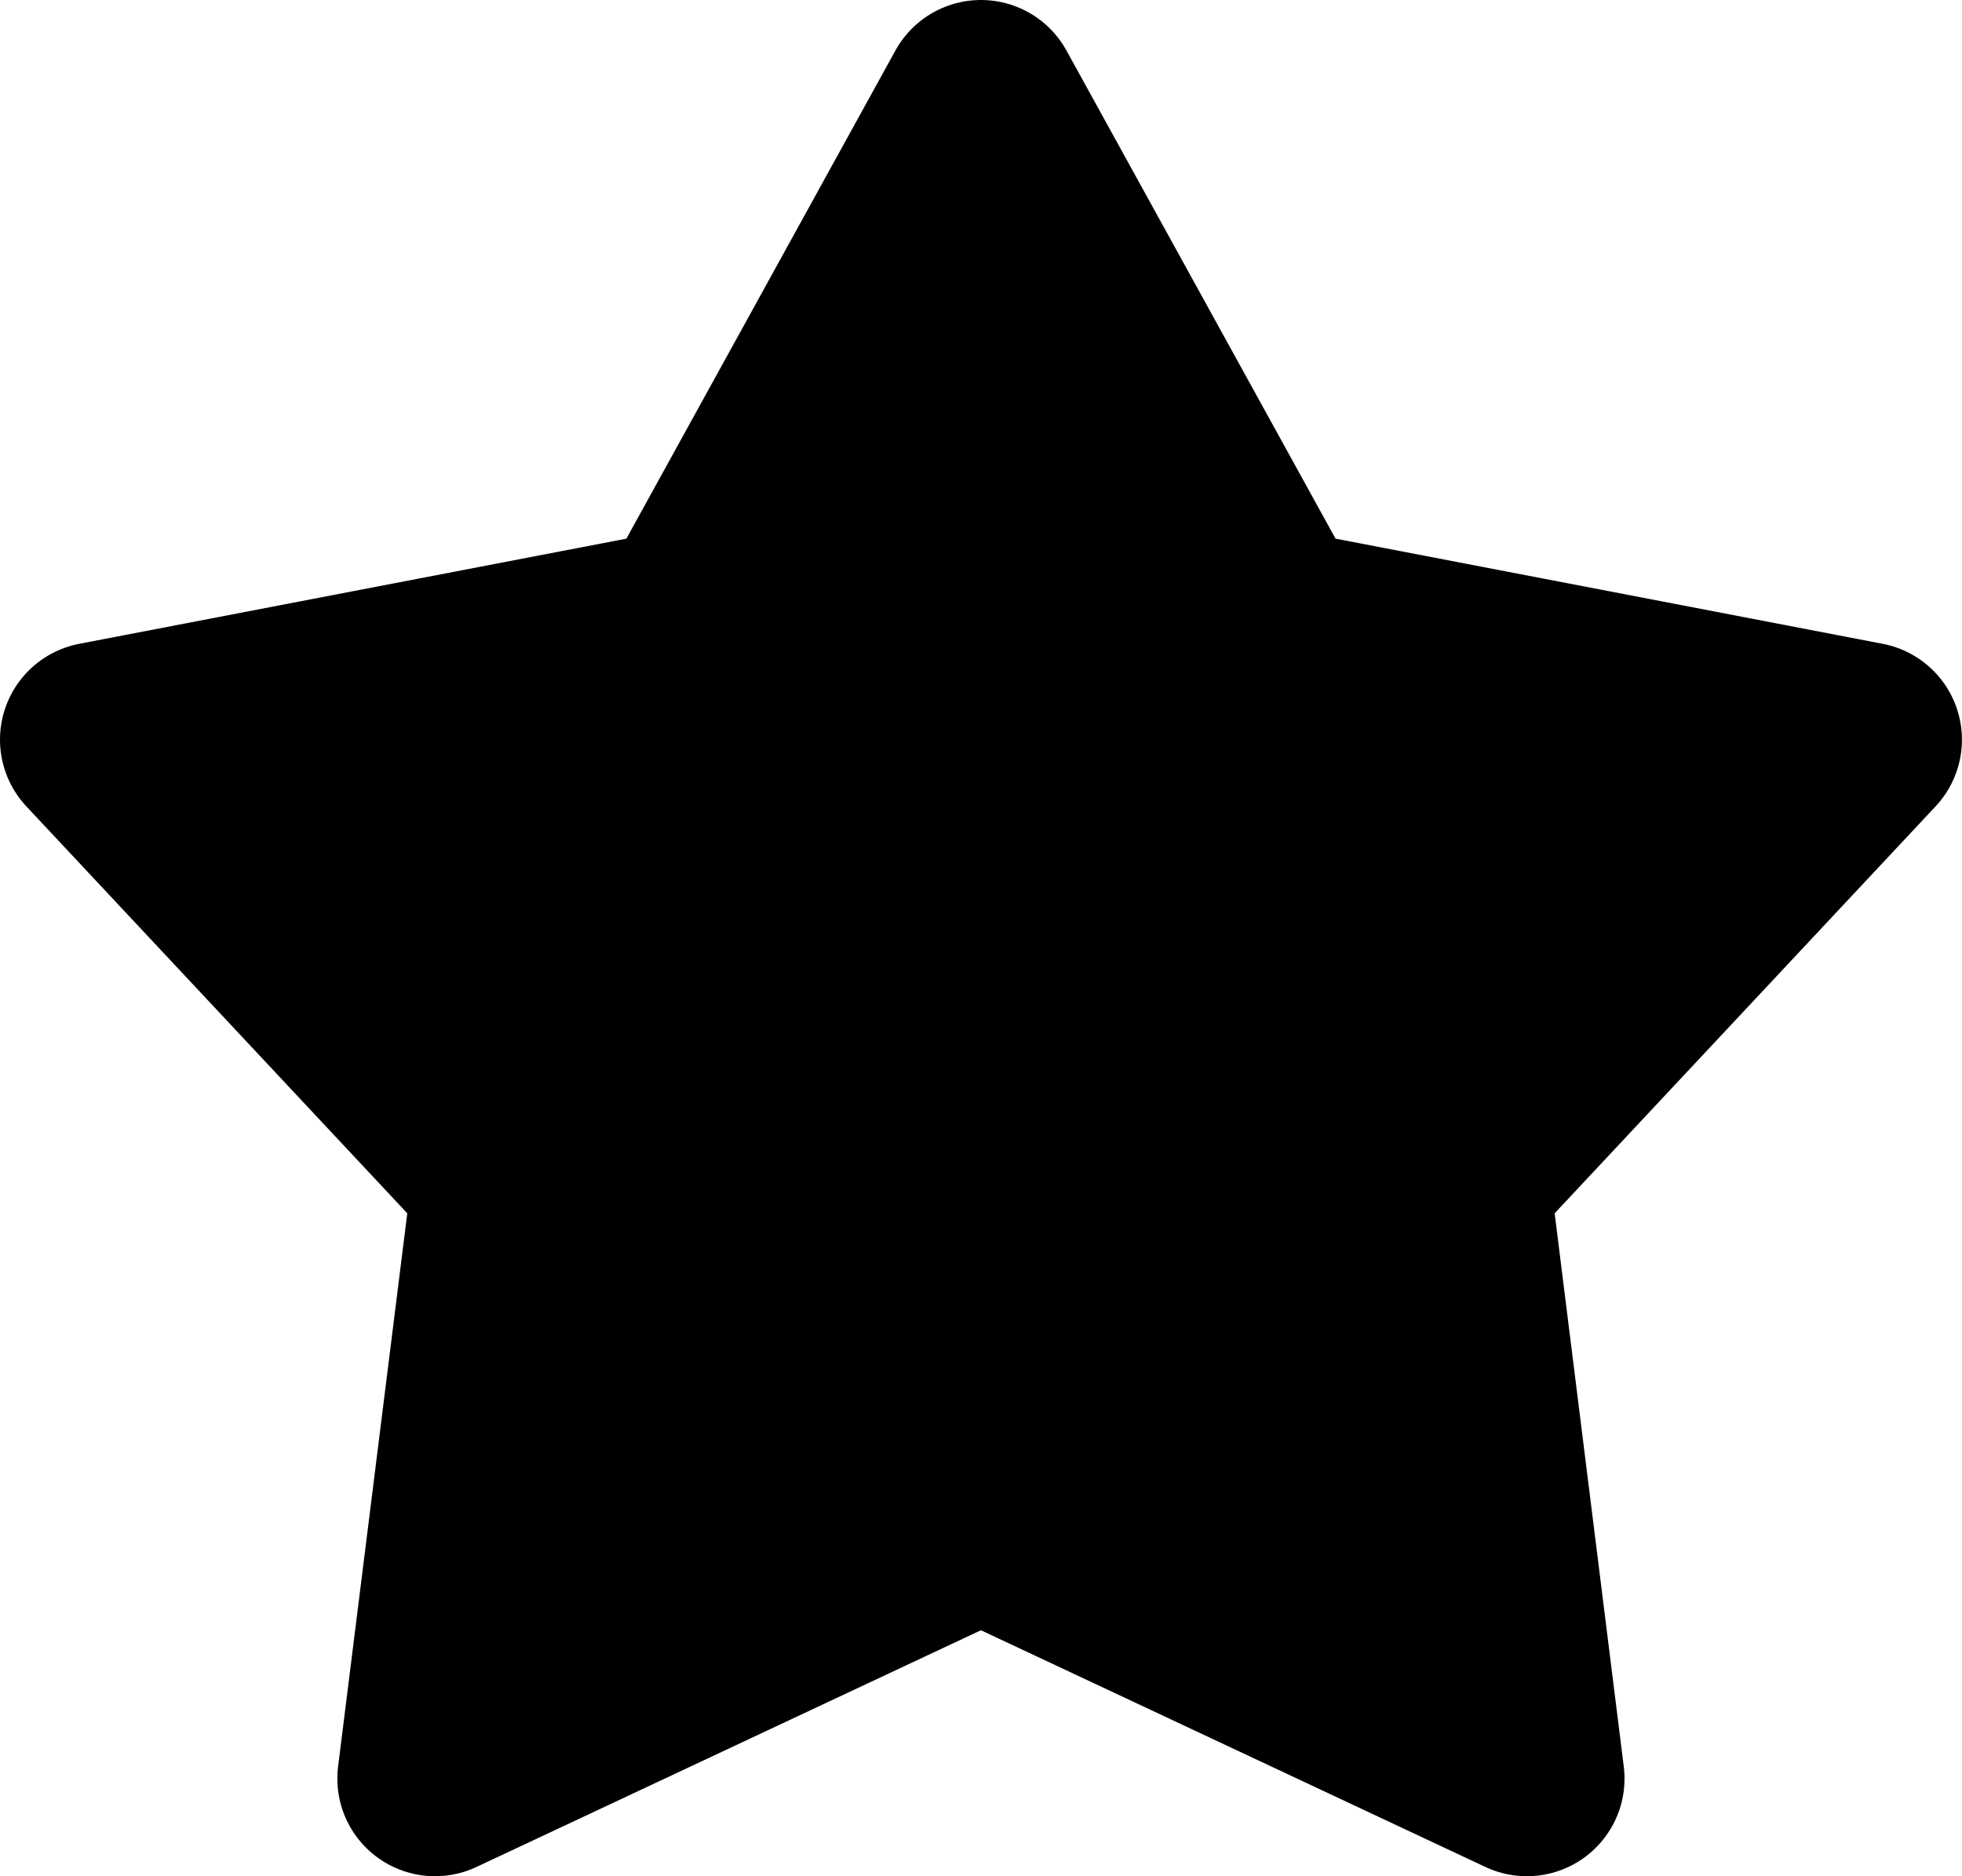 <svg xmlns="http://www.w3.org/2000/svg" preserveAspectRatio="none" viewBox="1.38 1.895 30.144 28.832">
        
        
        <path fill="{{colors[1]}}"  fill-rule="evenodd" stroke="{{colors[0]}}" stroke-width="3" stroke-linecap="round" stroke-linejoin="round" d="M16.451 3.395C16.451 3.395 20.925 11.513 20.925 11.513C20.925 11.513 30.023 13.262 30.023 13.262C30.023 13.262 23.69 20.029 23.69 20.029C23.69 20.029 24.839 29.228 24.839 29.228C24.839 29.228 16.451 25.291 16.451 25.291C16.451 25.291 8.063 29.228 8.063 29.228C8.063 29.228 9.213 20.029 9.213 20.029C9.213 20.029 2.88 13.262 2.88 13.262C2.88 13.262 11.978 11.513 11.978 11.513C11.978 11.513 16.451 3.395 16.451 3.395" />
    </svg>